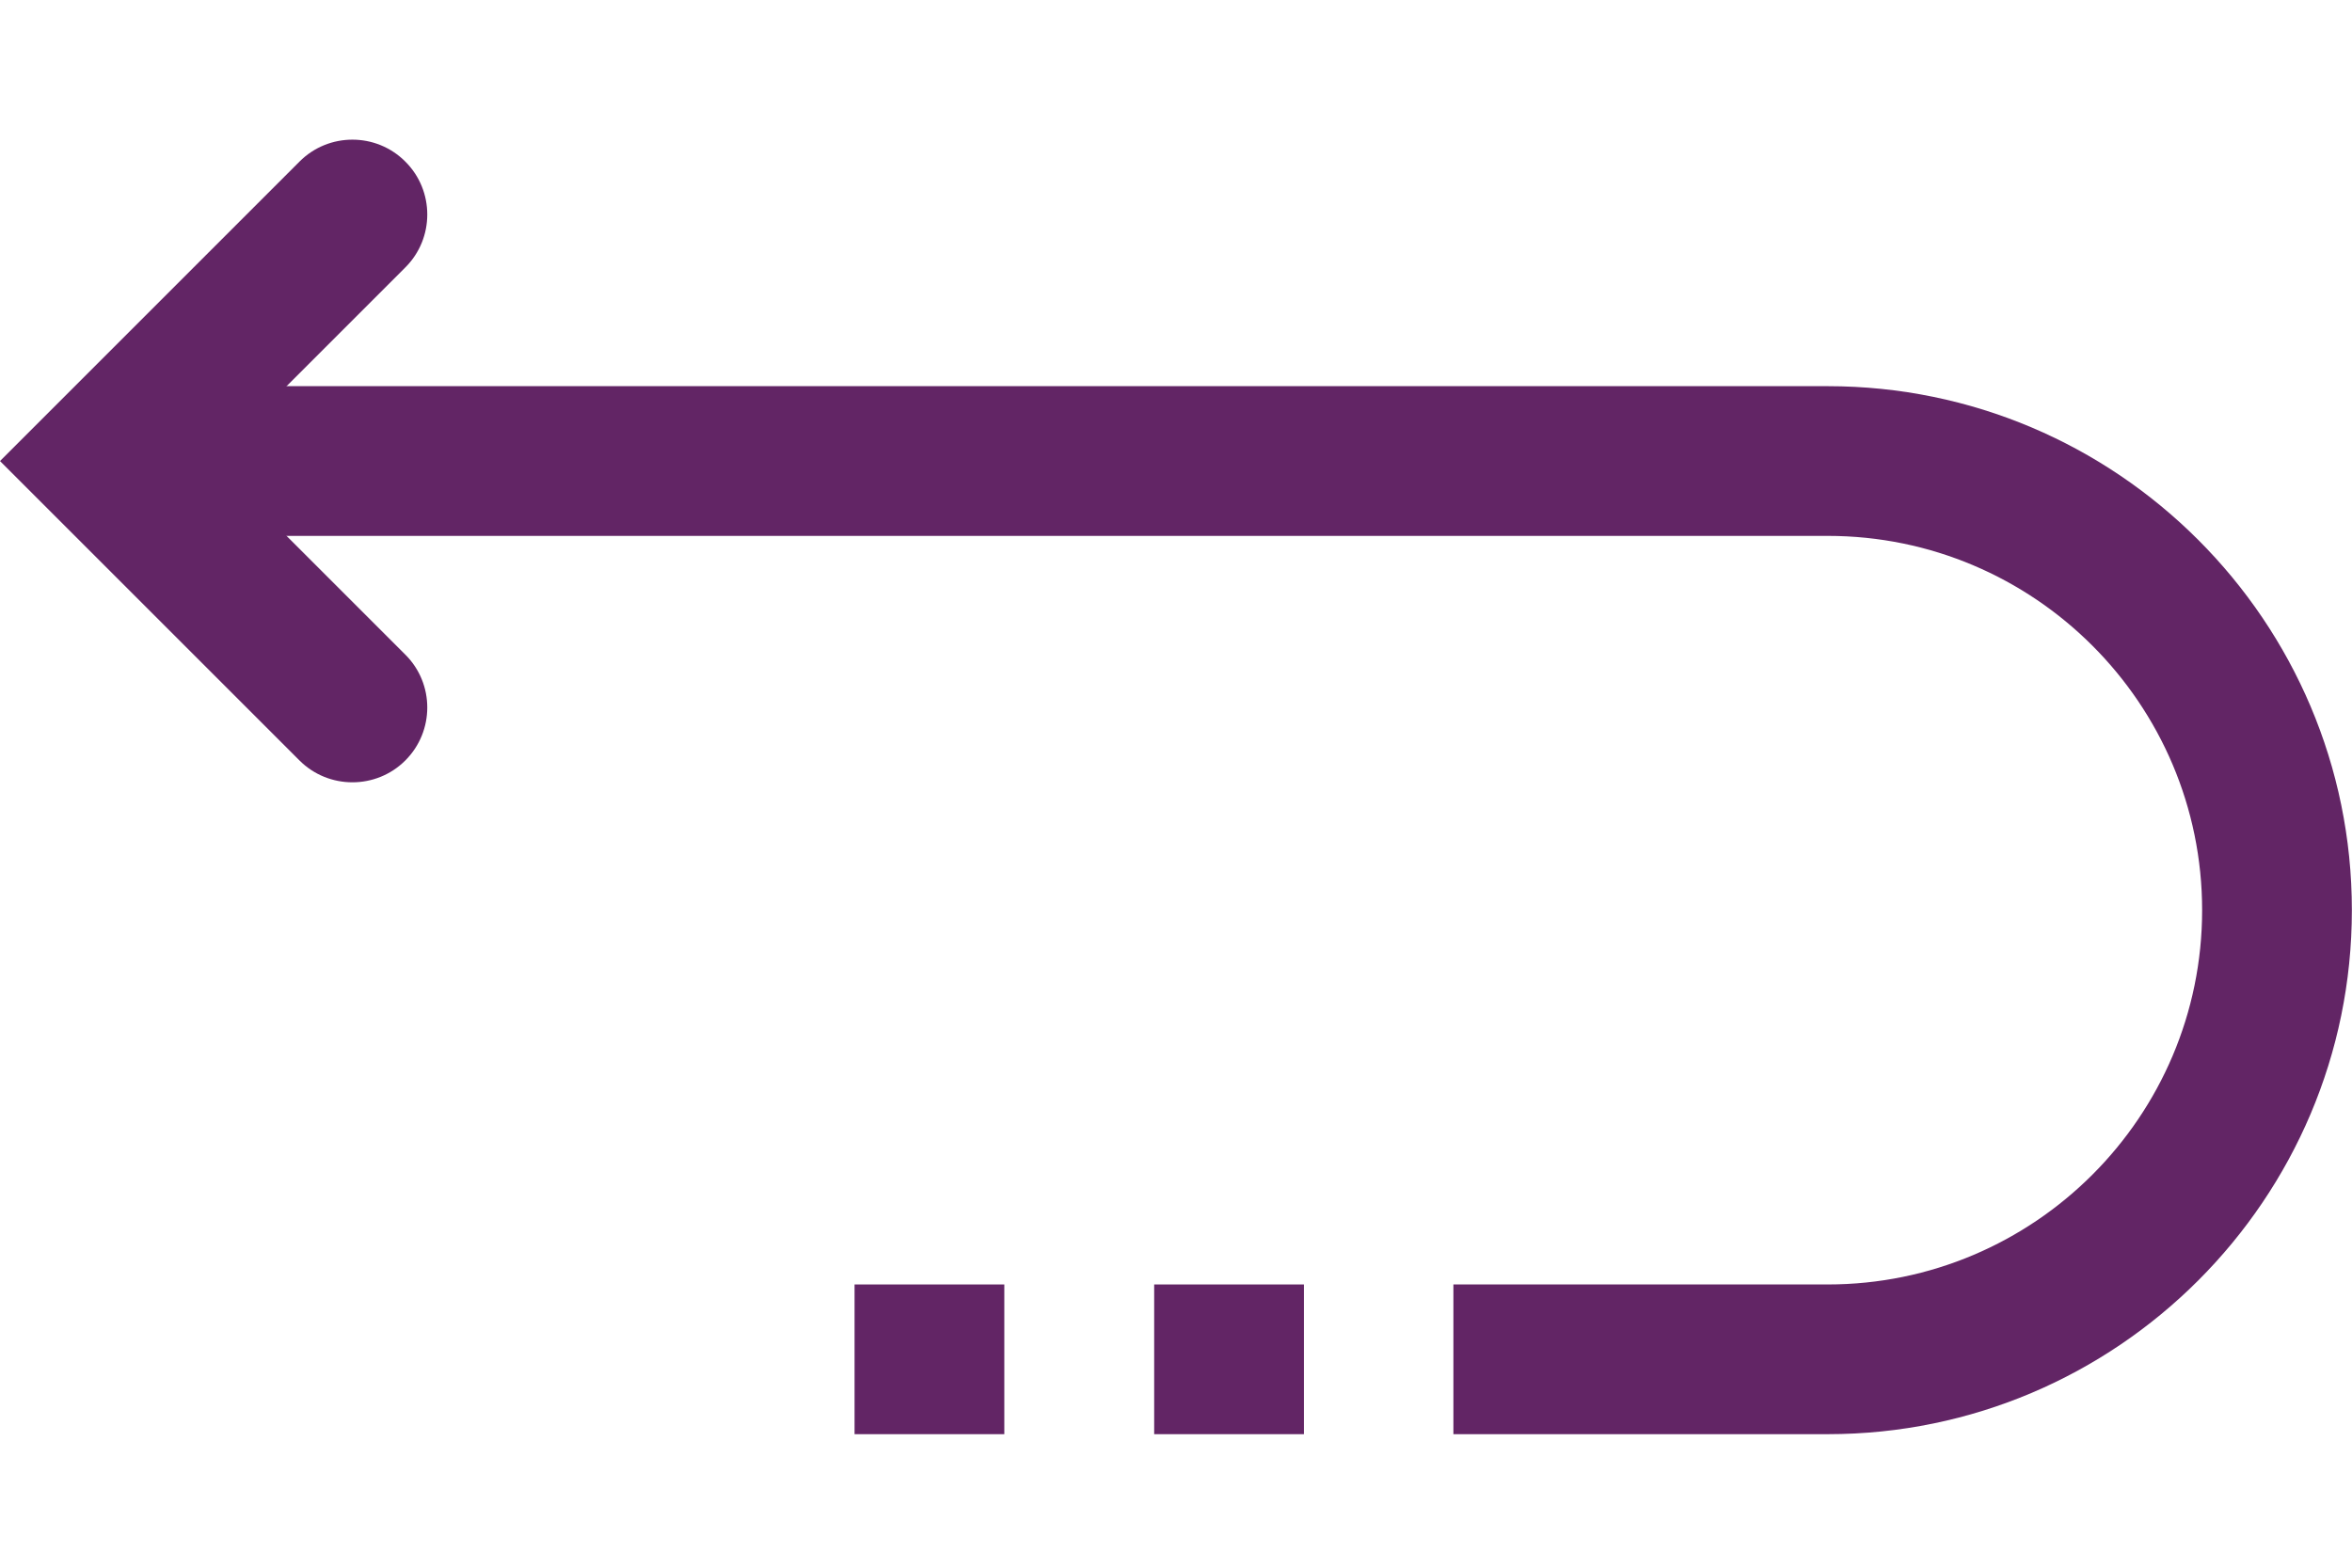 <svg width="18" height="12" viewBox="0 0 18 12" fill="none" xmlns="http://www.w3.org/2000/svg">
<path d="M13.988 10.978H11.123V9.832H13.988C15.568 9.832 16.853 8.547 16.853 6.967C16.853 5.387 15.568 4.102 13.988 4.102H0.81V2.956H13.988C16.2 2.956 17.999 4.756 17.999 6.967C17.999 9.178 16.2 10.978 13.988 10.978Z" fill="#622565"/>
<path d="M2.292 5.821L0 3.529L2.292 1.237C2.515 1.013 2.879 1.013 3.102 1.237C3.326 1.46 3.326 1.824 3.102 2.047L1.62 3.529L3.102 5.011C3.326 5.234 3.326 5.597 3.102 5.821C2.879 6.044 2.515 6.044 2.292 5.821Z" fill="#622565"/>
<path d="M8.833 9.832H9.979V10.978H8.833V9.832Z" fill="#622565"/>
<path d="M6.54 9.832H7.686V10.978H6.54V9.832Z" fill="#622565"/>
</svg>
